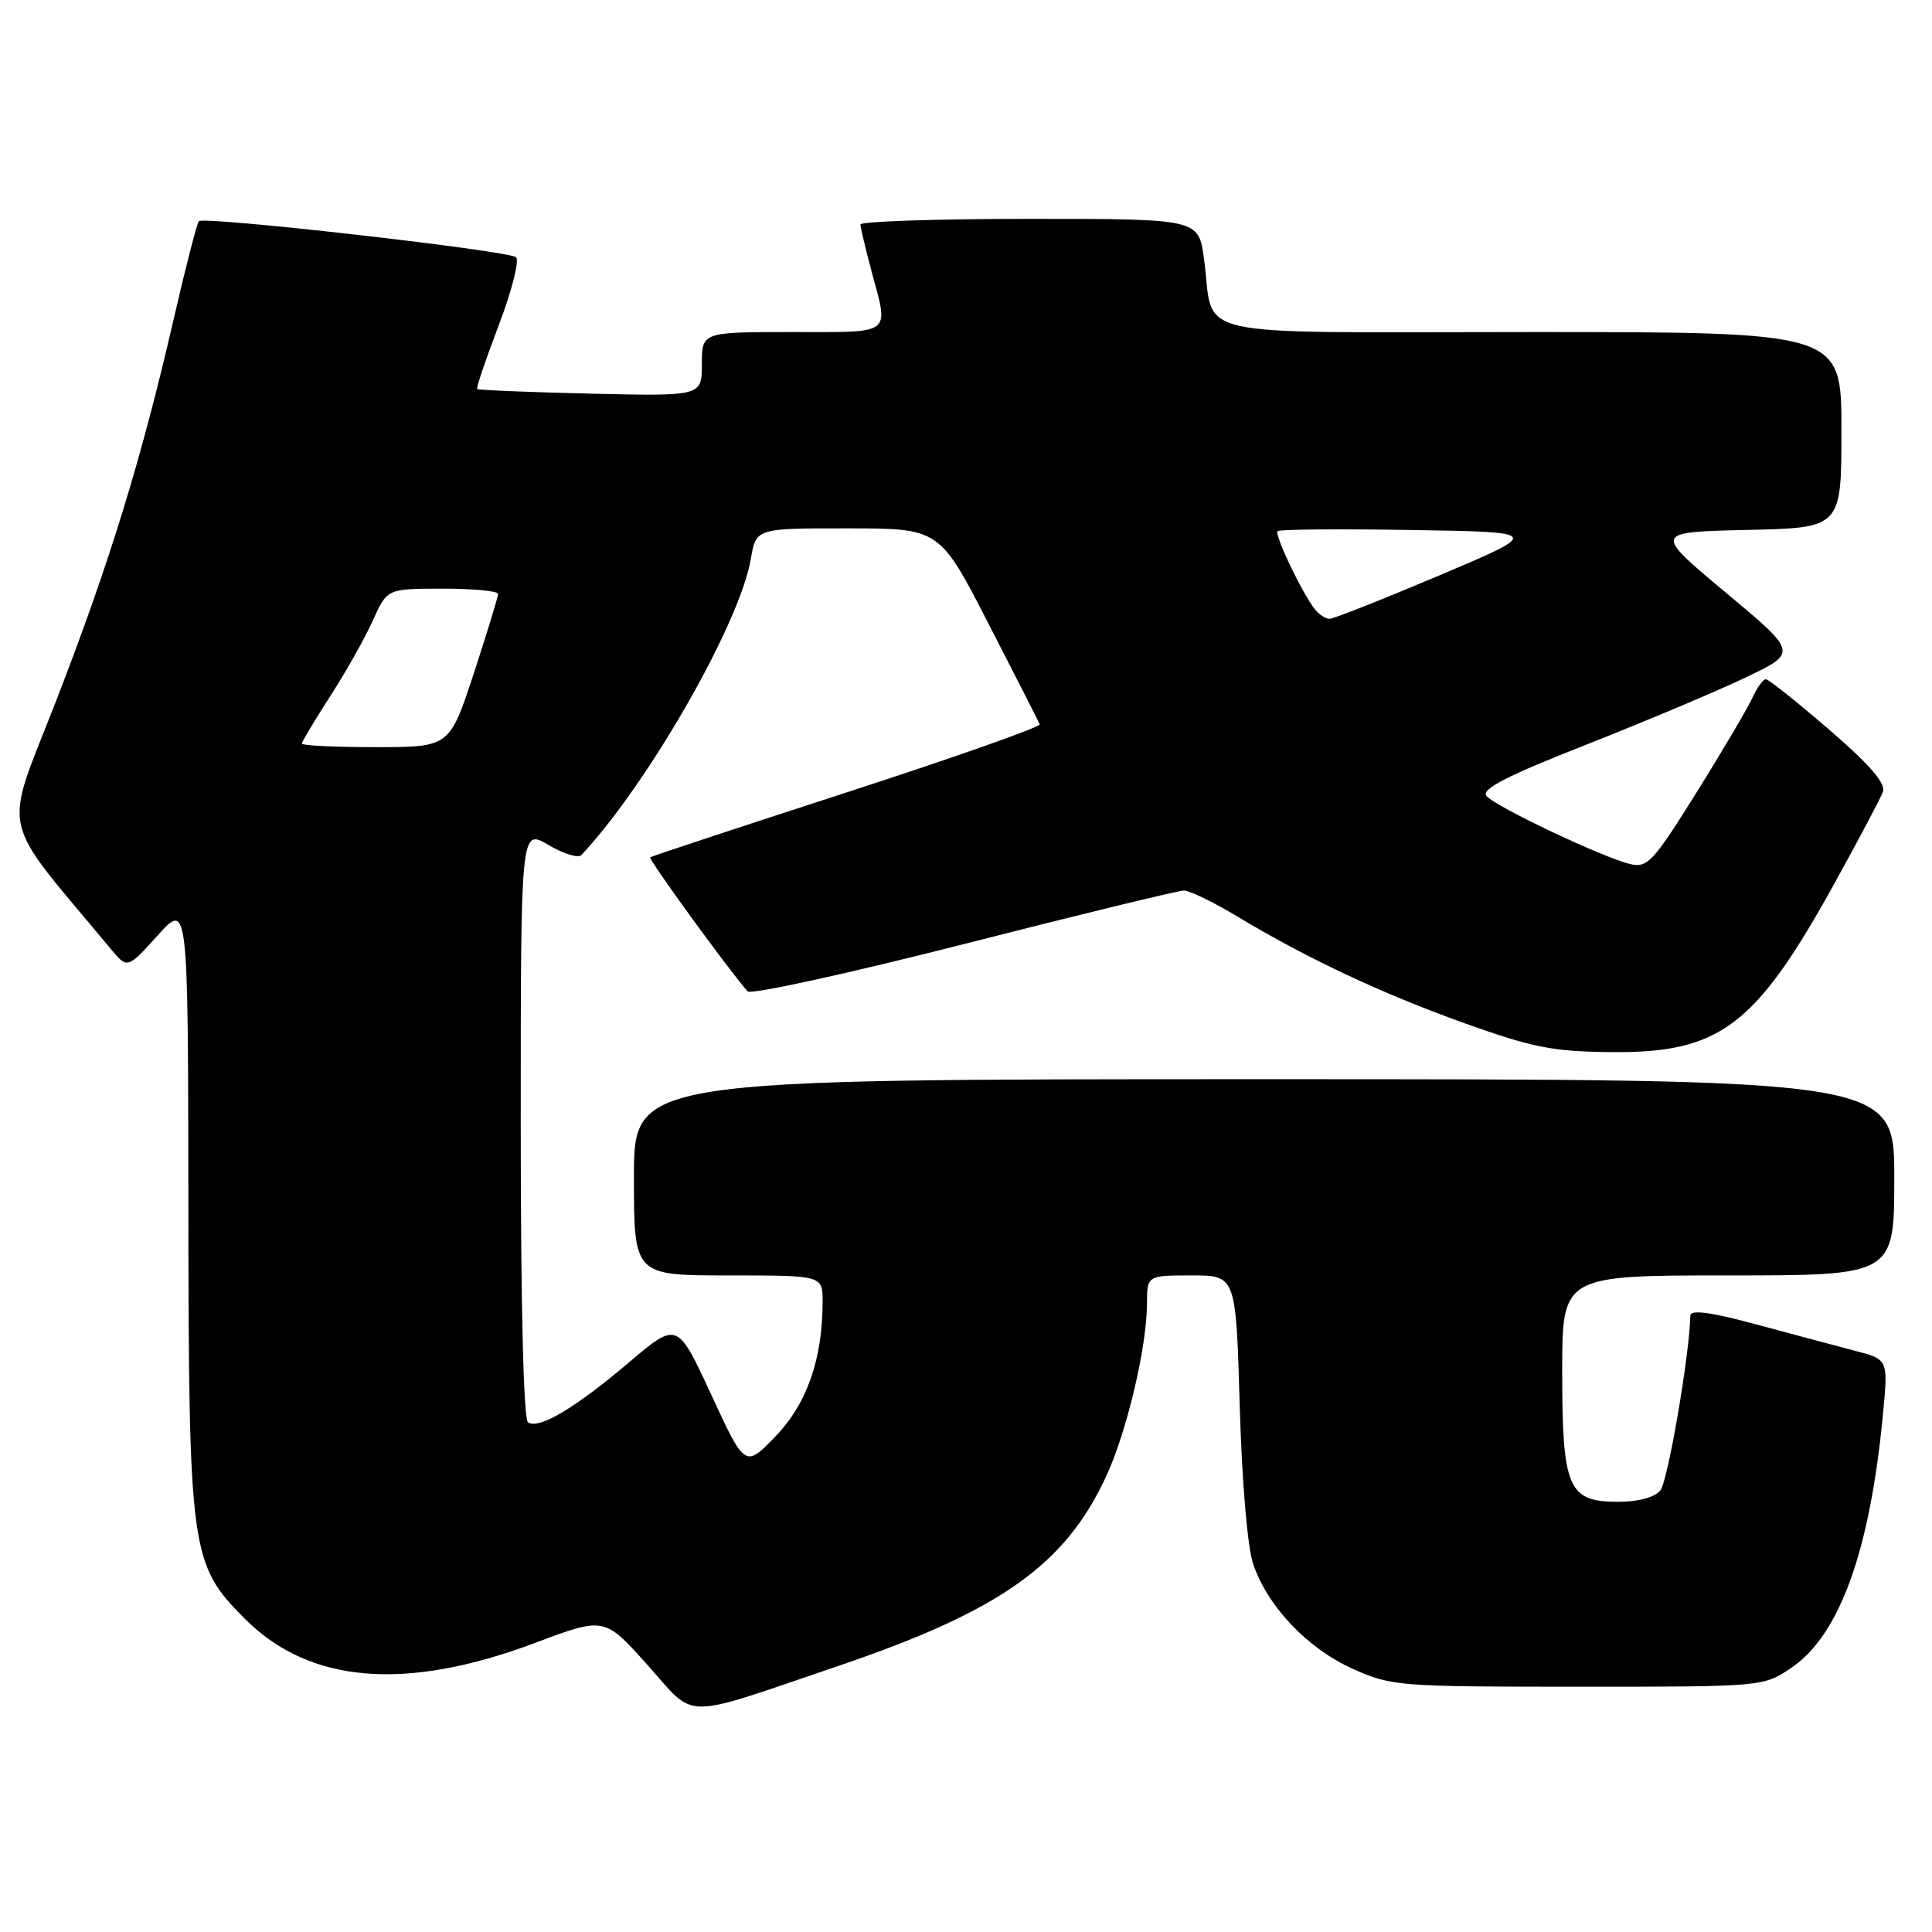 <?xml version="1.0" encoding="UTF-8" standalone="no"?>
<!DOCTYPE svg PUBLIC "-//W3C//DTD SVG 1.1//EN" "http://www.w3.org/Graphics/SVG/1.1/DTD/svg11.dtd" >
<svg xmlns="http://www.w3.org/2000/svg" xmlns:xlink="http://www.w3.org/1999/xlink" version="1.1" viewBox="0 0 256 256">
 <g >
 <path fill="currentColor"
d=" M 110.98 220.78 C 132.60 213.44 141.21 207.33 146.65 195.45 C 149.35 189.55 151.96 178.46 151.98 172.75 C 152.00 169.00 152.00 169.00 157.89 169.00 C 163.77 169.00 163.77 169.00 164.27 186.25 C 164.56 196.39 165.30 205.06 166.06 207.27 C 167.98 212.88 173.23 218.41 179.21 221.11 C 184.33 223.42 185.30 223.50 209.07 223.50 C 233.63 223.50 233.65 223.50 237.35 221.00 C 243.76 216.67 247.79 205.50 249.51 187.31 C 250.19 180.13 250.19 180.13 245.85 179.00 C 243.46 178.37 237.56 176.80 232.75 175.50 C 226.68 173.86 223.99 173.50 223.98 174.32 C 223.88 179.47 221.00 196.30 220.00 197.50 C 219.24 198.41 217.06 199.00 214.43 199.00 C 207.77 199.00 207.00 197.21 207.00 181.78 C 207.00 169.00 207.00 169.00 229.00 169.00 C 251.00 169.00 251.00 169.00 251.00 156.00 C 251.00 143.00 251.00 143.00 167.50 143.00 C 84.00 143.00 84.00 143.00 84.00 156.00 C 84.00 169.00 84.00 169.00 96.50 169.00 C 109.00 169.00 109.00 169.00 109.00 172.45 C 109.00 180.07 106.94 185.98 102.77 190.31 C 98.73 194.50 98.73 194.50 94.24 184.80 C 89.75 175.09 89.75 175.09 83.30 180.56 C 76.20 186.58 71.46 189.40 69.97 188.48 C 69.37 188.11 69.00 173.00 69.00 148.84 C 69.00 109.80 69.00 109.80 72.65 111.95 C 74.65 113.14 76.63 113.74 77.04 113.30 C 85.91 103.80 98.05 82.58 99.49 74.05 C 100.18 70.00 100.18 70.00 112.34 70.01 C 124.50 70.02 124.50 70.02 131.00 82.68 C 134.57 89.63 137.62 95.62 137.77 95.97 C 137.92 96.32 126.44 100.37 112.27 104.97 C 98.10 109.57 86.34 113.45 86.15 113.60 C 85.87 113.82 96.49 128.44 99.06 131.36 C 99.47 131.83 112.34 129.01 127.66 125.11 C 142.97 121.20 156.12 118.00 156.87 118.00 C 157.62 118.00 160.77 119.53 163.87 121.39 C 173.17 126.99 183.06 131.64 194.08 135.59 C 203.04 138.80 205.76 139.34 213.50 139.41 C 227.94 139.55 232.64 135.98 243.20 116.83 C 246.34 111.15 249.17 105.79 249.50 104.92 C 249.91 103.82 247.75 101.32 242.36 96.67 C 238.11 93.00 234.34 90.00 233.98 90.00 C 233.62 90.00 232.81 91.13 232.18 92.51 C 231.55 93.88 228.22 99.53 224.77 105.05 C 219.05 114.22 218.29 115.04 216.00 114.49 C 212.36 113.62 198.14 106.88 196.97 105.47 C 196.23 104.57 199.61 102.83 210.24 98.65 C 218.08 95.56 227.58 91.56 231.35 89.75 C 238.21 86.47 238.21 86.47 228.64 78.49 C 219.07 70.50 219.07 70.50 231.53 70.22 C 244.00 69.94 244.00 69.94 244.00 56.97 C 244.00 44.00 244.00 44.00 202.98 44.00 C 156.21 44.00 161.01 45.08 159.53 34.25 C 158.81 29.00 158.81 29.00 136.41 29.00 C 124.08 29.00 114.01 29.34 114.01 29.75 C 114.02 30.16 114.69 32.98 115.50 36.00 C 117.78 44.50 118.43 44.00 105.00 44.00 C 93.00 44.00 93.00 44.00 93.00 48.25 C 93.00 52.50 93.00 52.50 78.25 52.16 C 70.14 51.97 63.38 51.69 63.23 51.55 C 63.08 51.41 64.37 47.59 66.10 43.06 C 67.82 38.54 68.85 34.50 68.37 34.08 C 67.35 33.20 27.05 28.62 26.35 29.31 C 26.10 29.57 24.61 35.35 23.04 42.16 C 18.73 60.91 14.48 74.70 7.44 92.86 C 0.39 111.01 -0.35 107.67 14.69 125.75 C 16.88 128.39 16.88 128.39 20.90 123.94 C 24.92 119.50 24.92 119.50 24.96 159.57 C 25.01 205.79 25.21 207.26 32.49 214.54 C 41.04 223.09 53.77 224.13 70.91 217.69 C 80.09 214.24 80.09 214.24 85.77 220.59 C 92.35 227.95 89.92 227.93 110.98 220.78 Z  M 40.00 98.53 C 40.00 98.28 41.69 95.45 43.75 92.26 C 45.81 89.07 48.36 84.55 49.40 82.23 C 51.30 78.00 51.30 78.00 58.65 78.00 C 62.69 78.00 66.00 78.31 66.00 78.70 C 66.00 79.08 64.55 83.81 62.79 89.20 C 59.57 99.00 59.57 99.00 49.79 99.00 C 44.40 99.00 40.00 98.79 40.00 98.53 Z  M 174.24 80.75 C 172.57 78.66 168.83 70.84 169.29 70.38 C 169.52 70.14 177.50 70.07 187.01 70.23 C 204.30 70.50 204.30 70.50 190.71 76.25 C 183.23 79.41 176.69 82.00 176.18 82.00 C 175.67 82.00 174.79 81.44 174.24 80.75 Z "/>
</g>
</svg>
